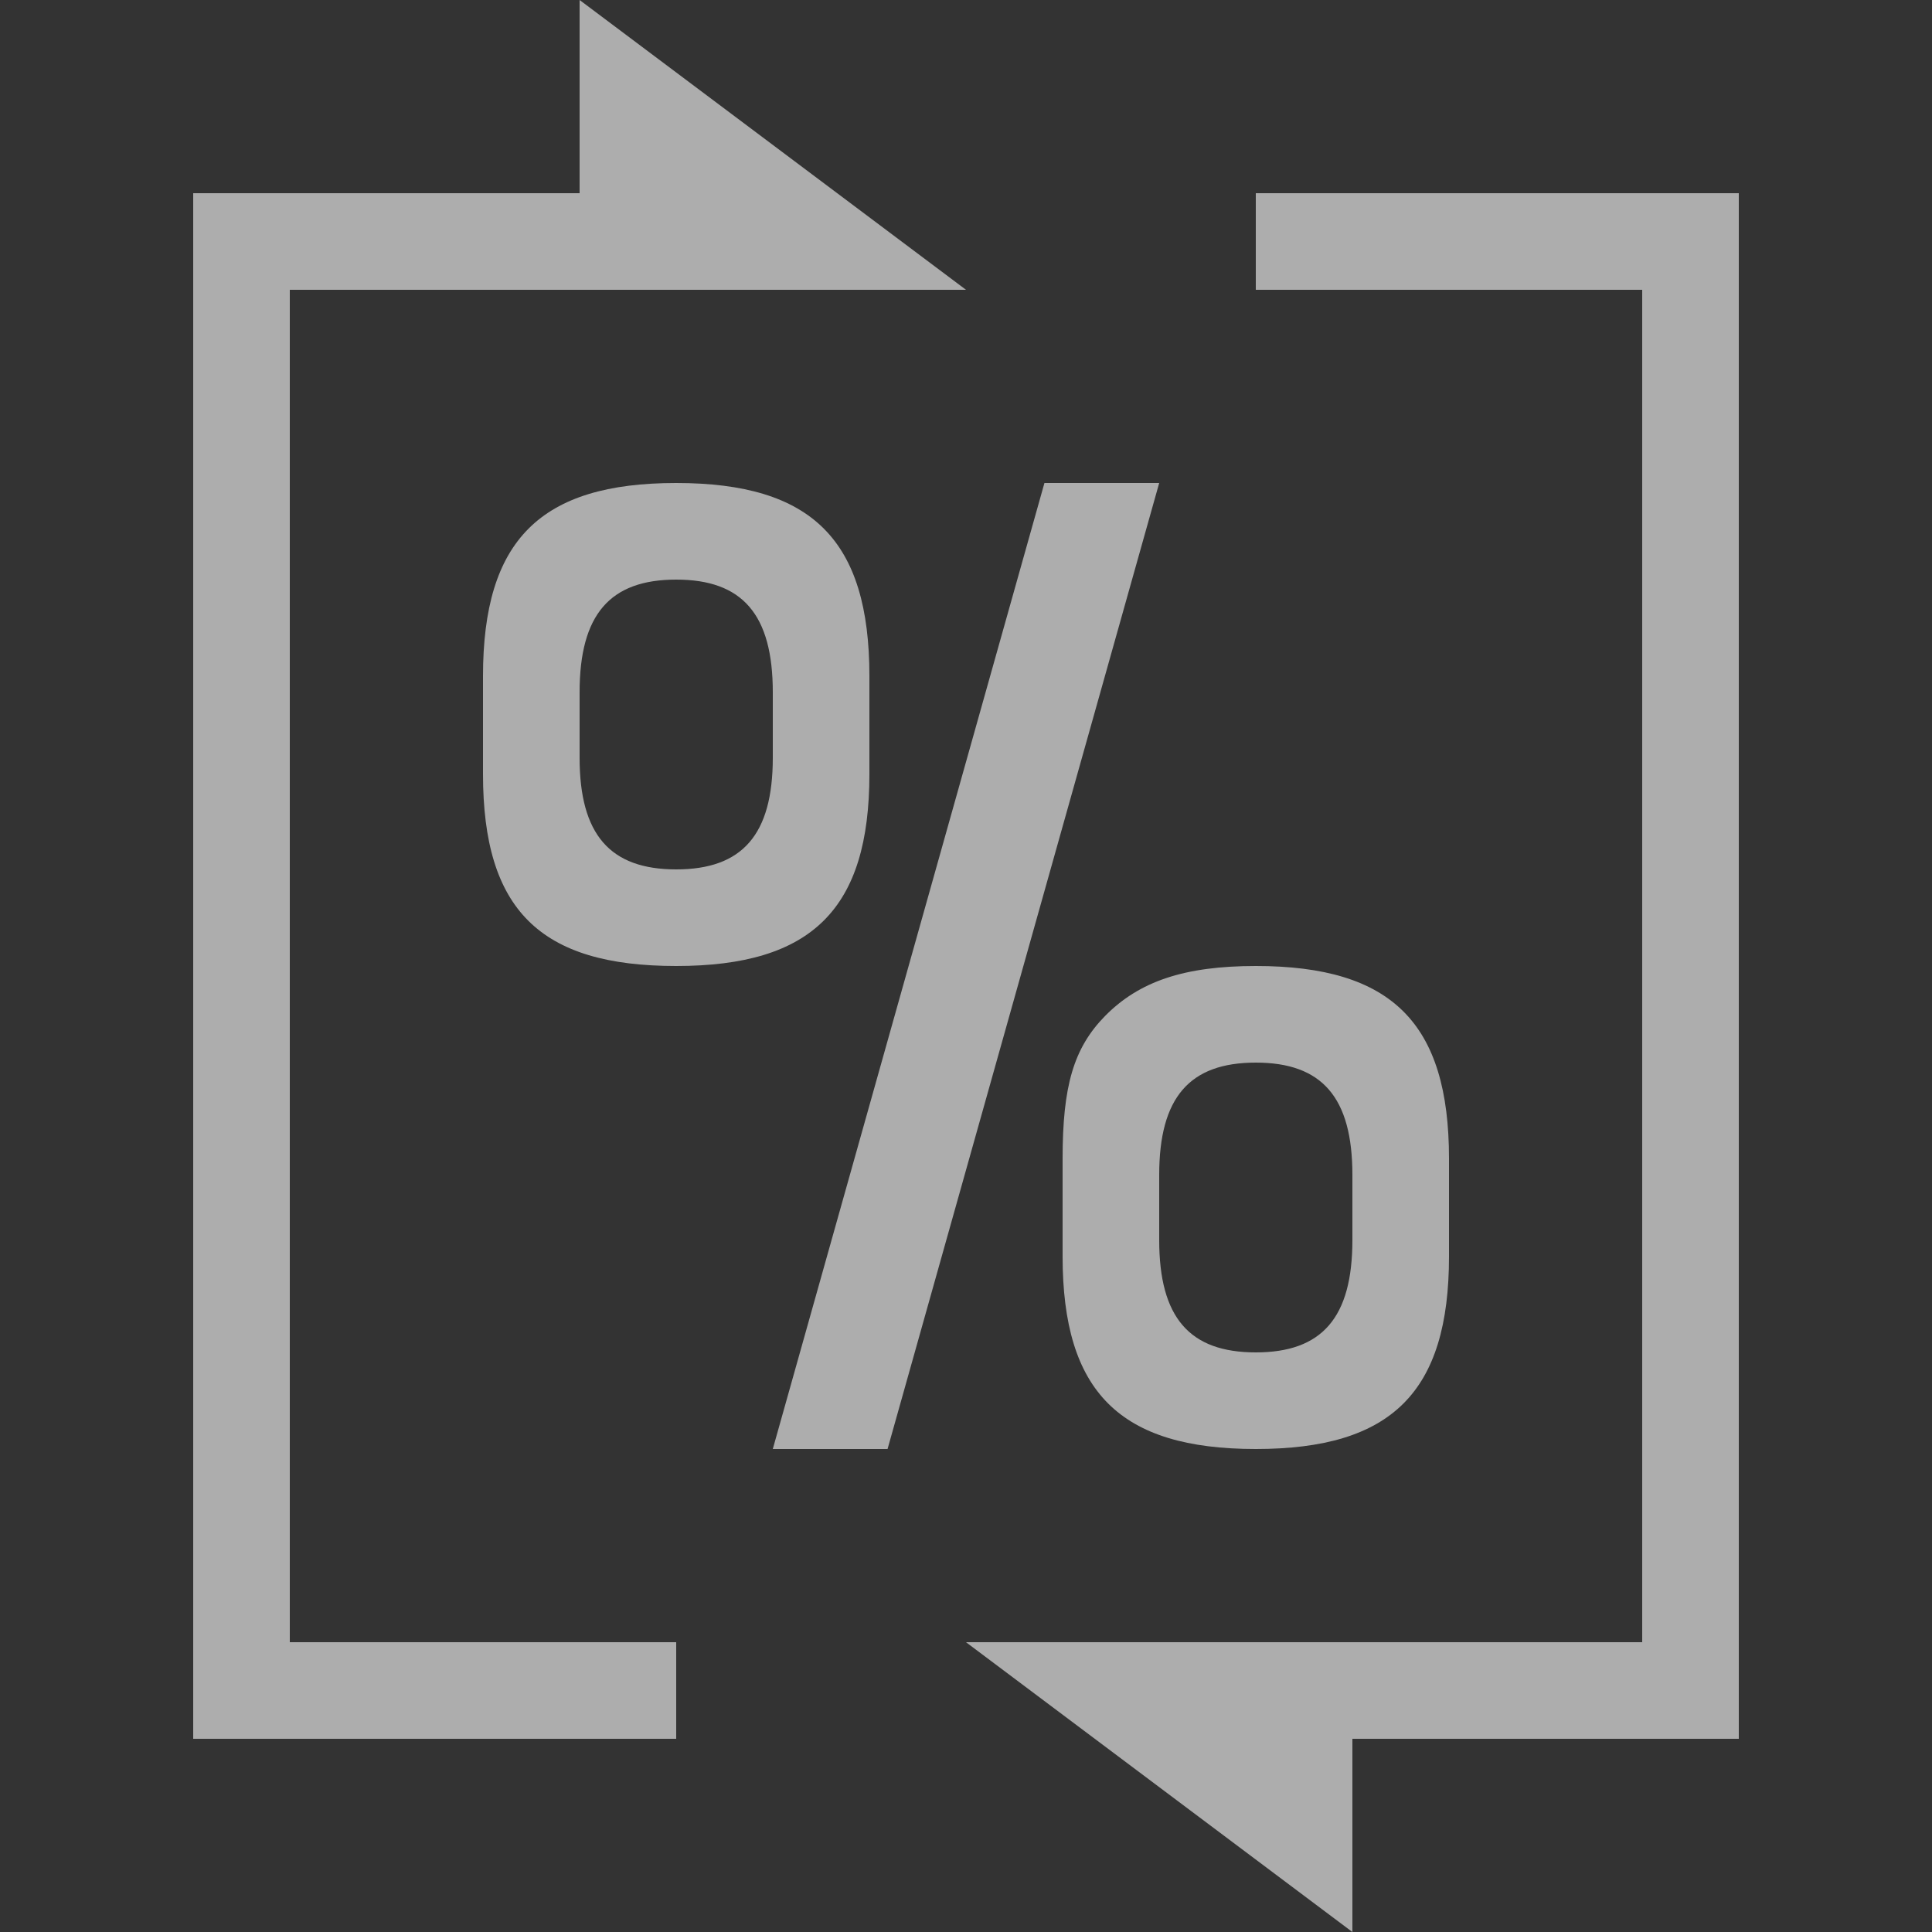<?xml version="1.0" encoding="UTF-8"?>
<svg width="20px" height="20px" viewBox="0 0 20 20" version="1.1" xmlns="http://www.w3.org/2000/svg" xmlns:xlink="http://www.w3.org/1999/xlink">
    <rect x="0" y="0" width="20" height="20" fill="#333333" stroke="none"/>
    <!-- Generator: Sketch 59.1 (86144) - https://sketch.com -->
    <title>Rectangle</title>
    <desc>Created with Sketch.</desc>
    <g id="Rectangle" stroke="none" stroke-width="1" fill="none" fillRule="evenodd" fill-opacity="0.6">
        <path d="M18,2 L18,18 L14,18 L14,20 L10,17 L17,17 L17,3 L13,3 L13,2 L18,2 Z M6,0 L10,3 L3,3 L3,17 L7,17 L7,18 L2,18 L2,2 L6,2 L6,0 Z M13,10 C14.409,10 15,10.591 15,11.995 L15,11.995 L15,13.005 C15,14.409 14.409,15 13,15 C11.591,15 11,14.409 11,13.005 L11,13.005 L11,11.995 C11,11.244 11.113,10.85 11.44,10.517 C11.792,10.16 12.258,10 13,10 Z M12,5 L9.188,15 L8,15 L10.812,5 L12,5 Z M13,11 C12.315,11 12,11.359 12,12.163 L12,12.163 L12,12.837 C12,13.641 12.315,14 13,14 C13.685,14 14,13.641 14,12.837 L14,12.837 L14,12.163 C14,11.359 13.685,11 13,11 Z M7,5 C8.409,5 9,5.593 9,7 L9,7 L9,8.012 C9,9.407 8.409,10 7,10 C5.591,10 5,9.42 5,8.012 L5,8.012 L5,7 C5,5.593 5.591,5 7,5 Z M7,6 C6.315,6 6,6.36 6,7.167 L6,7.167 L6,7.844 C6,8.64 6.315,9 7,9 C7.685,9 8,8.64 8,7.844 L8,7.844 L8,7.167 C8,6.36 7.685,6 7,6 Z" id="Combined-Shape" fill="#FFFFFF" fillRule="nonzero"></path>
    </g>
</svg>